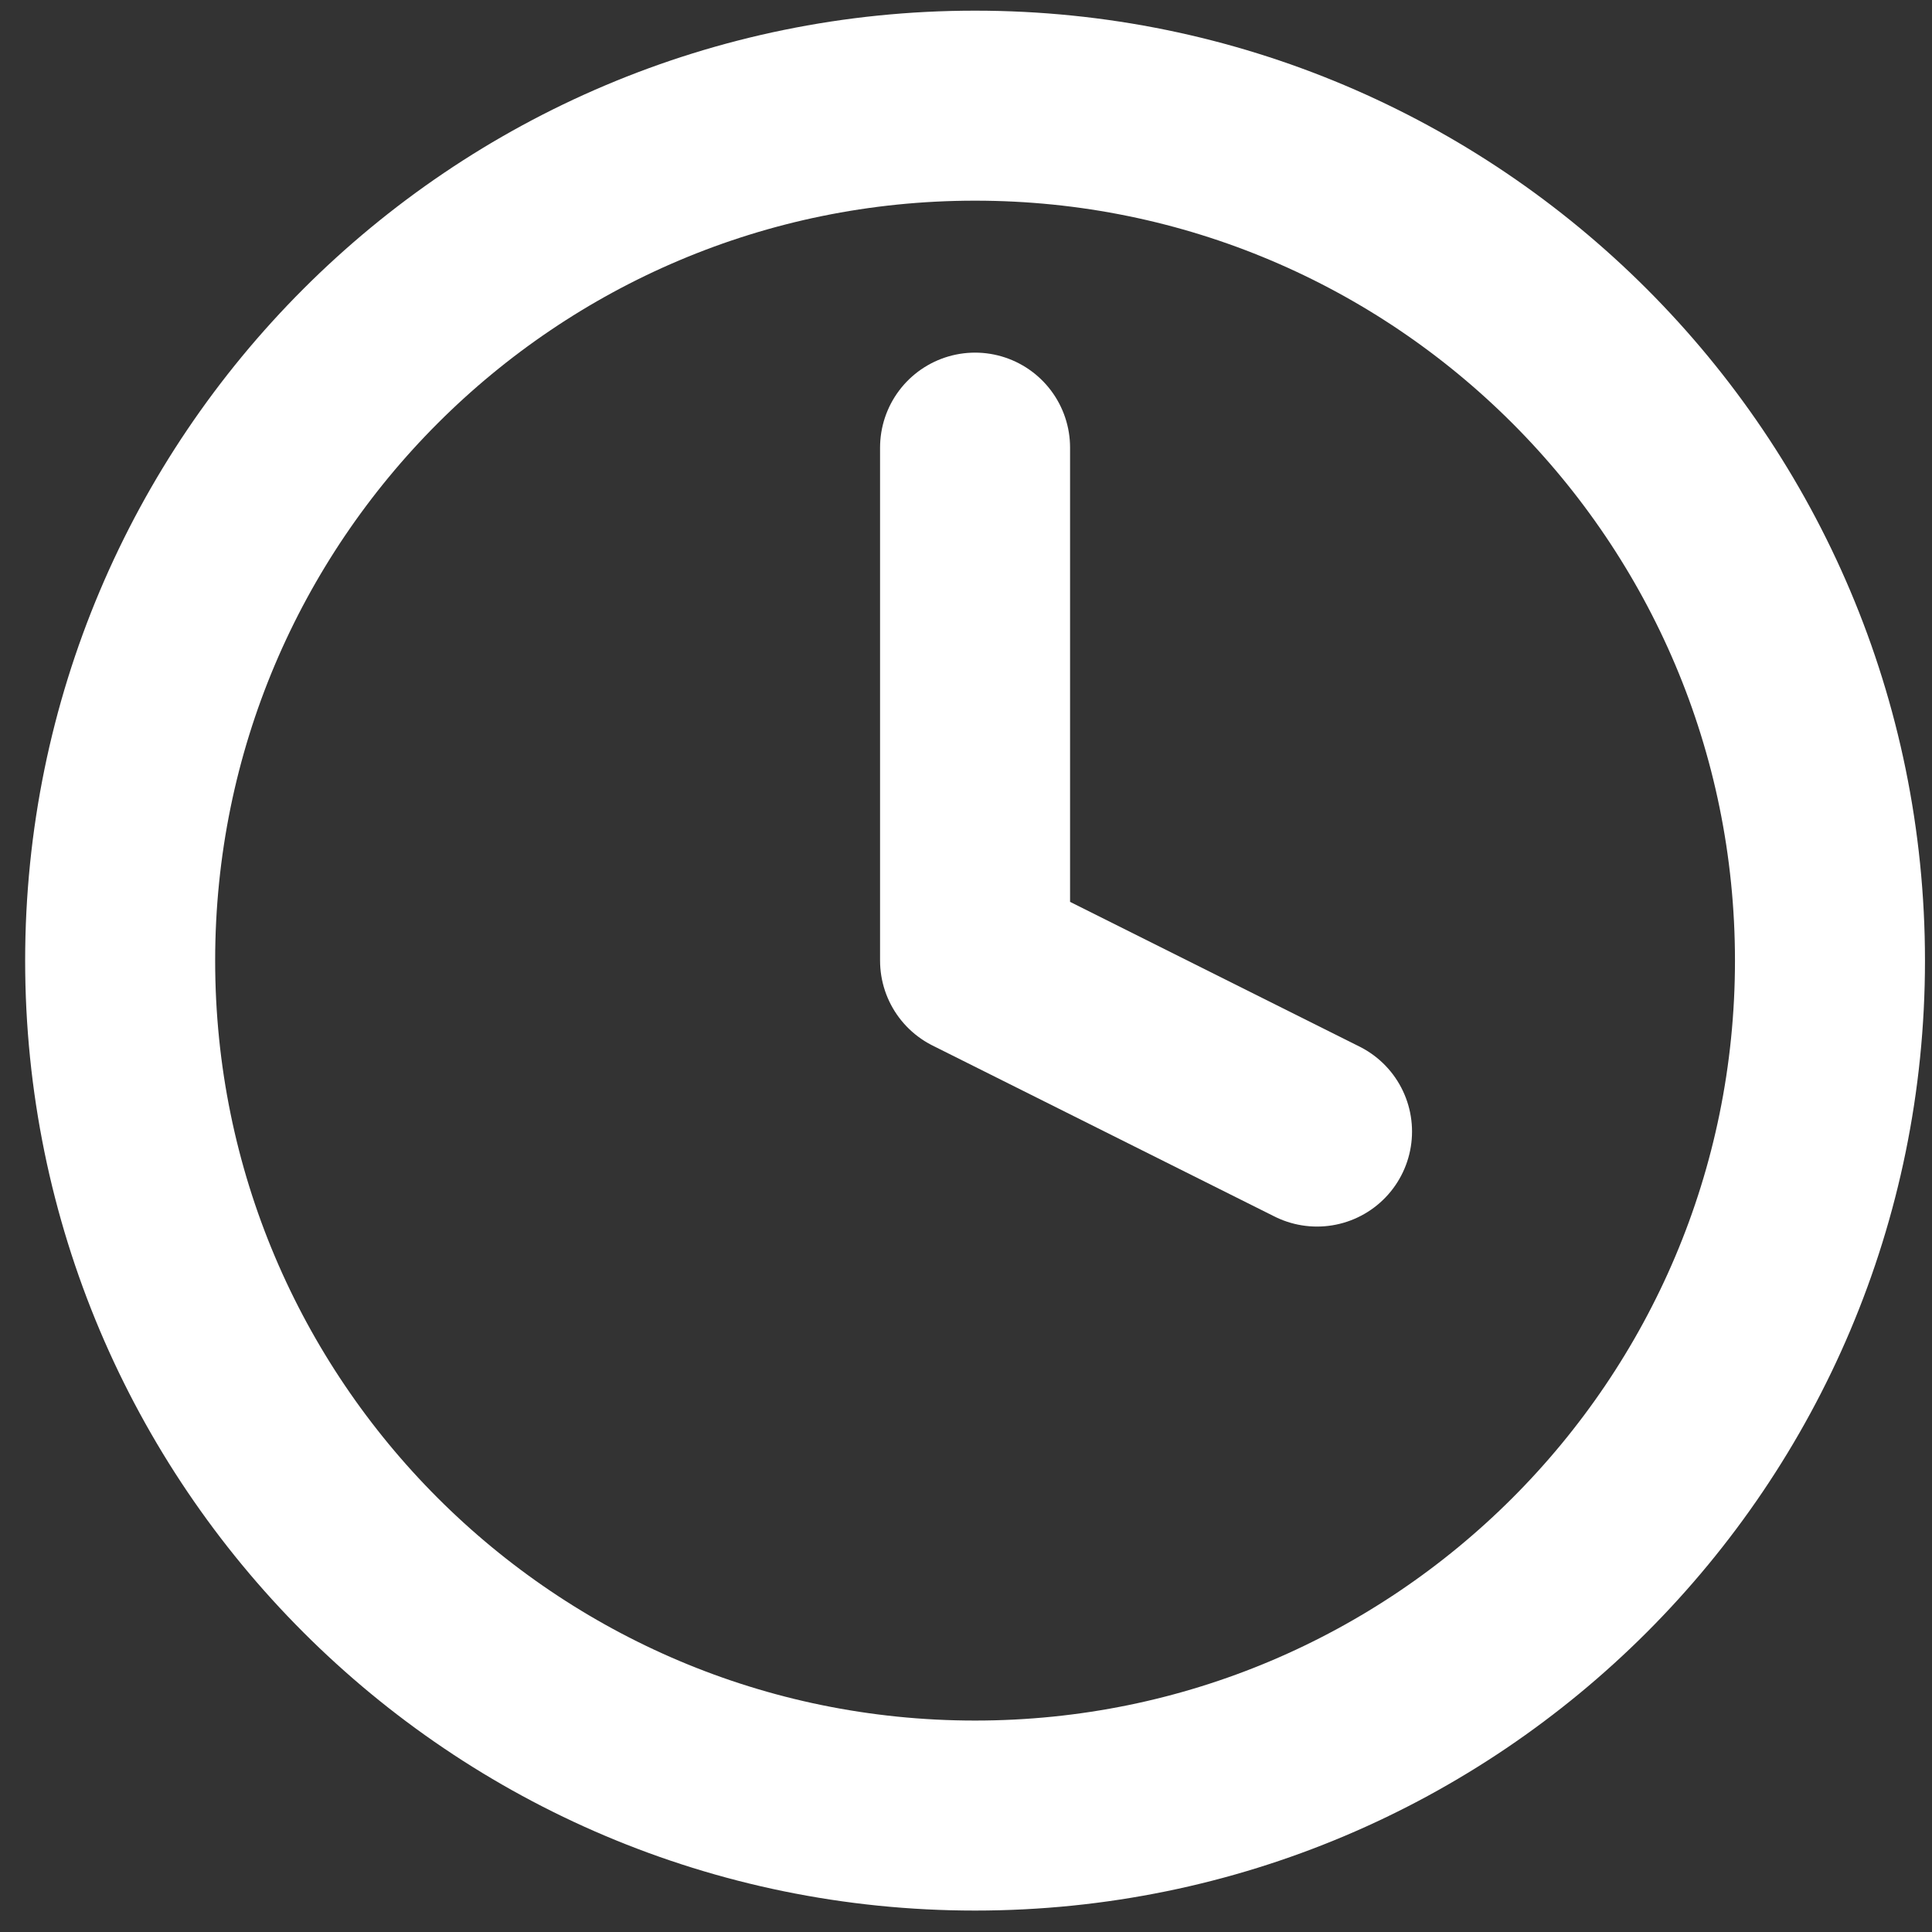 <svg width="26" height="26" viewBox="0 0 26 26" fill="none" xmlns="http://www.w3.org/2000/svg">
<rect x="0" y="0" width="26" height="26" fill="#333333" stroke="none"/>
<path d="M13.122 24.433C19.476 24.433 24.627 19.282 24.627 12.928C24.627 6.574 19.476 1.422 13.122 1.422C6.768 1.422 1.617 6.574 1.617 12.928C1.617 19.282 6.768 24.433 13.122 24.433Z" stroke="white" stroke-width="2.557" stroke-linecap="round" stroke-linejoin="round"/>
<path d="M13.122 6.024V12.927L17.724 15.228" stroke="white" stroke-width="2.557" stroke-linecap="round" stroke-linejoin="round"/>
</svg>
